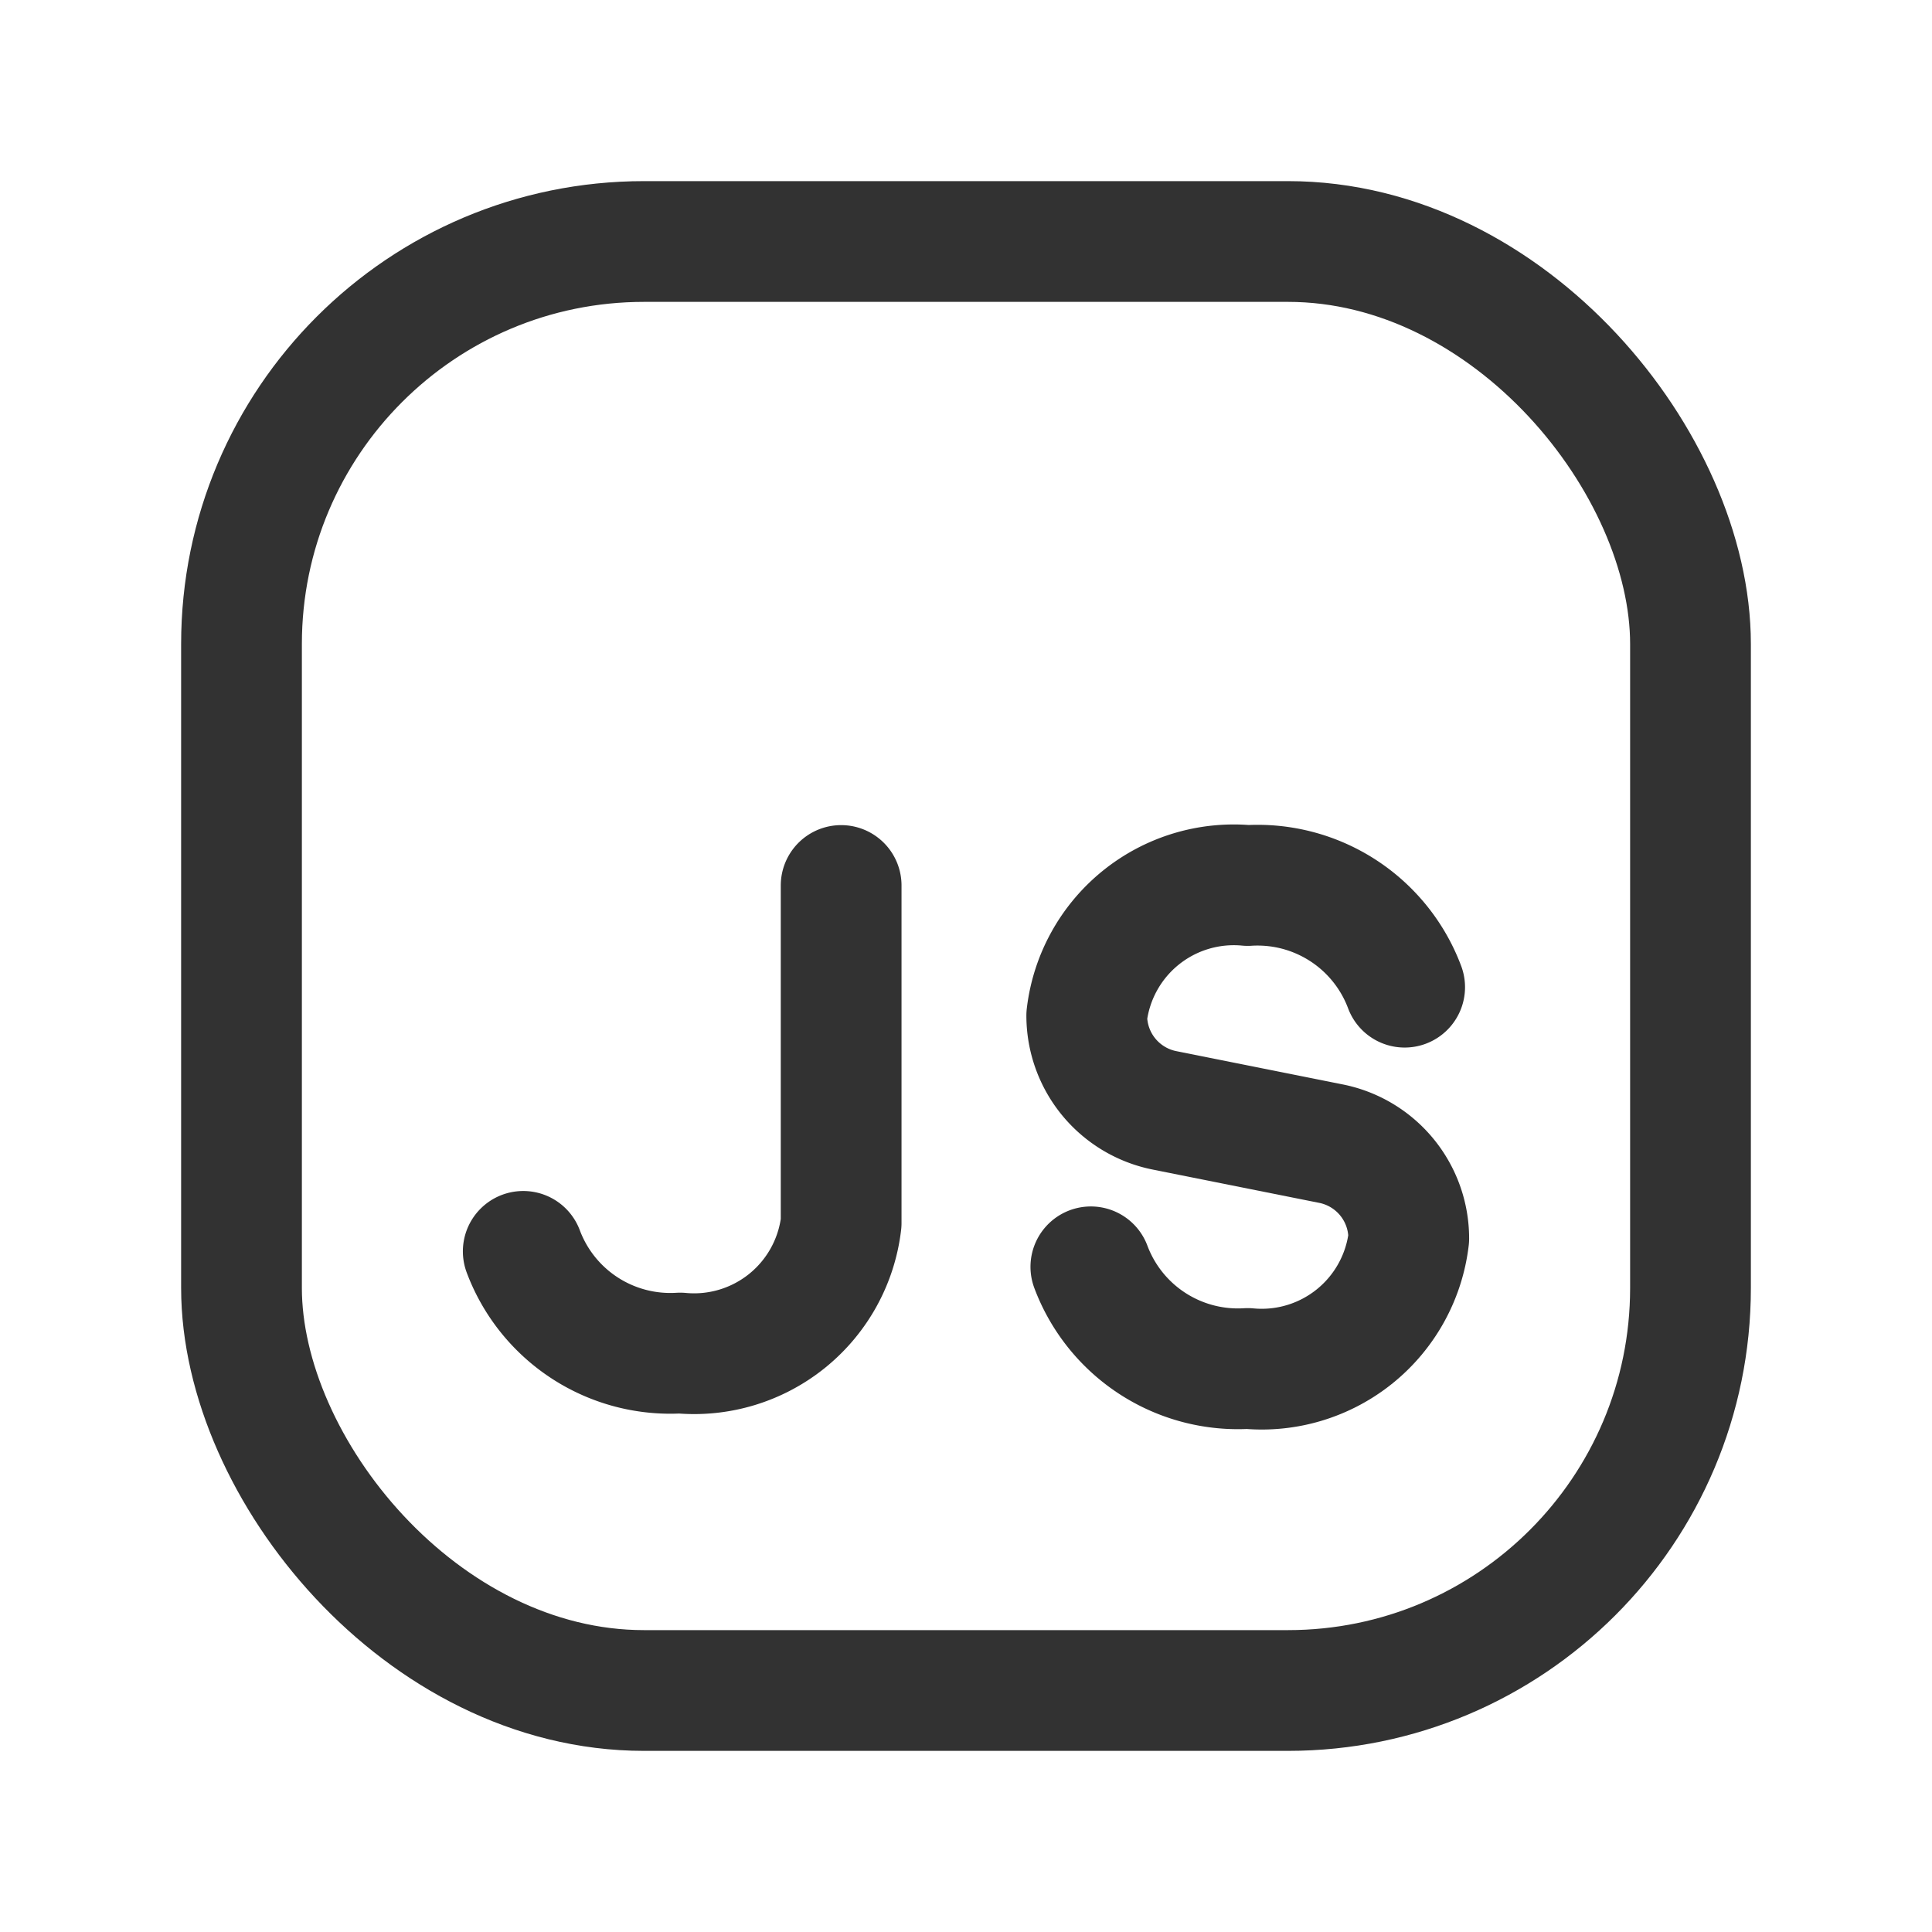 <svg xmlns="http://www.w3.org/2000/svg" viewBox="0 0 24 24"><path d="M0,0H24V24H0Z" fill="none"/><path d="M13.551,15.737A1.951,1.951,0,0,0,15.5,17a1.839,1.839,0,0,0,2-1.616h0a1.201,1.201,0,0,0-.965-1.177L14.465,13.793A1.201,1.201,0,0,1,13.5,12.616h0A1.839,1.839,0,0,1,15.5,11a1.951,1.951,0,0,1,1.949,1.263" fill="none" stroke="#323232" stroke-linecap="round" stroke-linejoin="round" stroke-width="1.5"/><path d="M6.5,15.545a1.951,1.951,0,0,0,1.949,1.263,1.839,1.839,0,0,0,2-1.616V11" fill="none" stroke="#323232" stroke-linecap="round" stroke-linejoin="round" stroke-width="1.5"/><rect x="3" y="3" width="18" height="18" rx="5" stroke-width="1.5" stroke="#323232" stroke-linecap="round" stroke-linejoin="round" fill="none"/></svg>